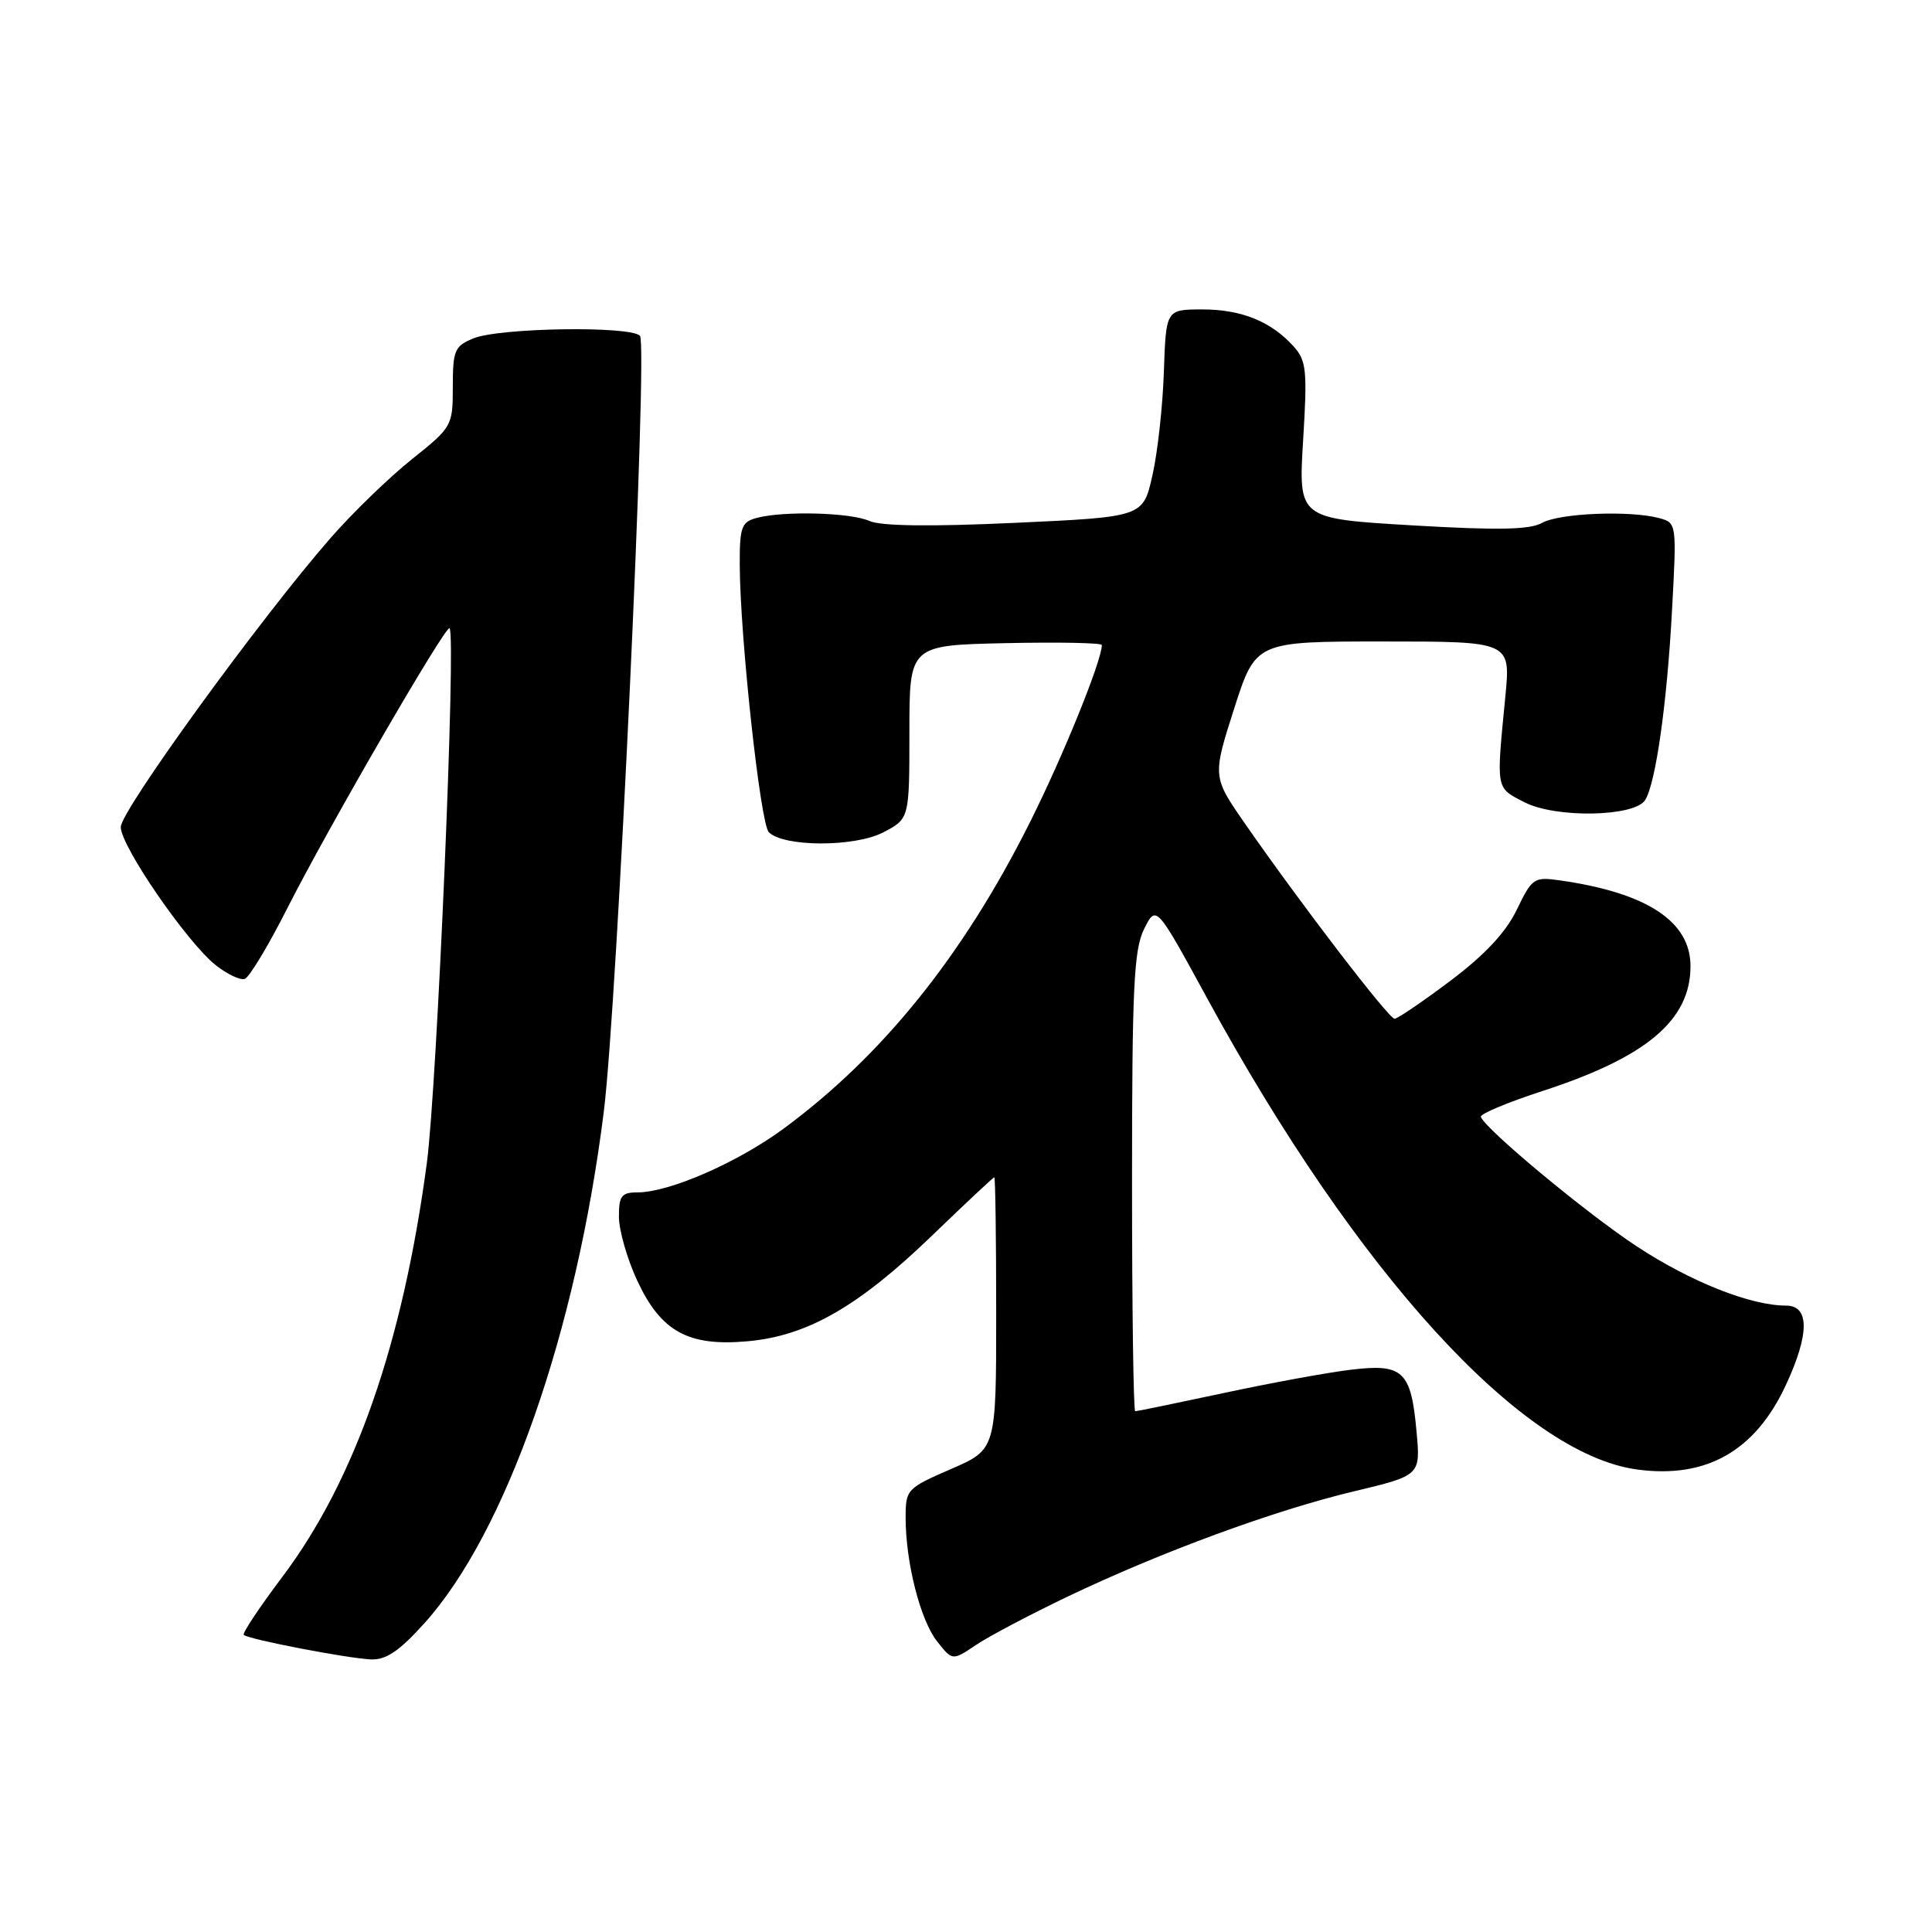 <?xml version="1.0" encoding="UTF-8" standalone="no"?>
<!DOCTYPE svg PUBLIC "-//W3C//DTD SVG 1.1//EN" "http://www.w3.org/Graphics/SVG/1.1/DTD/svg11.dtd" >
<svg xmlns="http://www.w3.org/2000/svg" xmlns:xlink="http://www.w3.org/1999/xlink" version="1.1" viewBox="0 0 256 256">
 <g >
 <path fill="currentColor"
d=" M 56.25 215.07 C 67.06 203.05 76.35 176.55 80.01 147.27 C 81.78 133.09 85.86 45.66 84.80 44.50 C 83.59 43.16 66.22 43.42 62.75 44.83 C 60.24 45.85 60.00 46.41 60.00 51.24 C 60.00 56.44 59.91 56.59 54.57 60.86 C 51.58 63.24 46.74 67.93 43.82 71.27 C 34.54 81.88 16.00 107.42 16.00 109.59 C 16.00 112.12 24.81 124.92 28.61 127.91 C 30.11 129.09 31.82 129.90 32.42 129.72 C 33.01 129.54 35.57 125.30 38.09 120.31 C 43.41 109.79 59.08 82.75 59.57 83.24 C 60.46 84.13 57.91 143.93 56.56 154.10 C 53.37 178.02 47.05 196.12 37.43 208.92 C 34.39 212.95 32.09 216.42 32.30 216.63 C 32.87 217.21 46.06 219.75 49.16 219.88 C 51.15 219.97 52.92 218.77 56.25 215.07 Z  M 141.50 211.54 C 153.87 205.64 168.79 200.15 179.36 197.62 C 188.23 195.50 188.23 195.50 187.70 189.71 C 186.98 181.67 185.92 180.66 179.05 181.49 C 176.00 181.85 168.40 183.24 162.17 184.58 C 155.94 185.91 150.65 187.00 150.42 187.00 C 150.19 187.00 150.00 173.34 150.00 156.65 C 150.00 130.83 150.24 125.83 151.60 123.10 C 153.20 119.89 153.20 119.89 159.94 132.25 C 179.83 168.74 201.67 192.67 216.95 194.72 C 226.10 195.95 232.57 192.27 236.63 183.54 C 239.77 176.80 239.79 173.00 236.68 173.00 C 231.96 173.00 224.05 169.86 216.88 165.15 C 210.26 160.80 196.94 149.74 196.22 148.00 C 196.06 147.62 199.76 146.07 204.43 144.55 C 218.20 140.07 224.00 135.17 224.00 128.02 C 224.00 122.10 218.26 118.32 206.80 116.67 C 203.25 116.16 203.03 116.31 200.98 120.55 C 199.52 123.57 196.73 126.54 192.17 129.97 C 188.50 132.73 185.18 134.99 184.79 134.99 C 184.03 135.00 172.39 119.82 165.02 109.21 C 160.65 102.92 160.65 102.92 163.51 93.96 C 166.38 85.00 166.38 85.00 183.27 85.00 C 200.17 85.00 200.17 85.00 199.47 92.25 C 198.25 104.81 198.16 104.32 202.00 106.30 C 206.14 108.44 216.62 108.24 218.00 106.00 C 219.40 103.74 220.89 93.18 221.55 80.89 C 222.18 69.33 222.17 69.28 219.84 68.65 C 215.95 67.61 206.64 67.99 204.32 69.29 C 202.68 70.20 198.45 70.28 187.09 69.61 C 172.04 68.72 172.04 68.72 172.67 58.36 C 173.24 49.05 173.11 47.78 171.40 45.89 C 168.41 42.58 164.49 41.00 159.30 41.00 C 154.50 41.01 154.50 41.01 154.22 49.25 C 154.07 53.79 153.39 59.98 152.70 63.00 C 151.46 68.50 151.46 68.50 134.48 69.28 C 123.27 69.80 116.72 69.71 115.20 69.03 C 112.70 67.91 103.84 67.67 100.25 68.63 C 98.25 69.17 98.00 69.86 98.02 74.87 C 98.06 84.38 100.75 109.15 101.87 110.27 C 103.84 112.24 113.21 112.26 117.00 110.31 C 120.50 108.50 120.50 108.50 120.50 97.00 C 120.50 85.50 120.50 85.50 133.25 85.22 C 140.26 85.07 146.00 85.18 146.00 85.47 C 146.00 87.53 140.84 100.26 136.45 109.00 C 127.61 126.64 116.94 139.89 103.82 149.56 C 97.69 154.07 88.67 158.00 84.46 158.00 C 82.35 158.00 82.00 158.46 82.01 161.25 C 82.02 163.04 83.11 166.83 84.43 169.68 C 87.59 176.46 91.20 178.44 99.11 177.72 C 106.98 177.01 113.77 173.11 123.47 163.75 C 127.89 159.49 131.61 156.00 131.75 156.00 C 131.89 156.00 132.00 164.11 132.00 174.03 C 132.00 192.06 132.00 192.06 126.00 194.66 C 120.17 197.19 120.00 197.37 120.00 201.08 C 120.00 207.02 121.94 214.66 124.17 217.49 C 126.20 220.07 126.20 220.07 129.35 217.95 C 131.08 216.79 136.55 213.91 141.50 211.54 Z "/>
</g>
</svg>